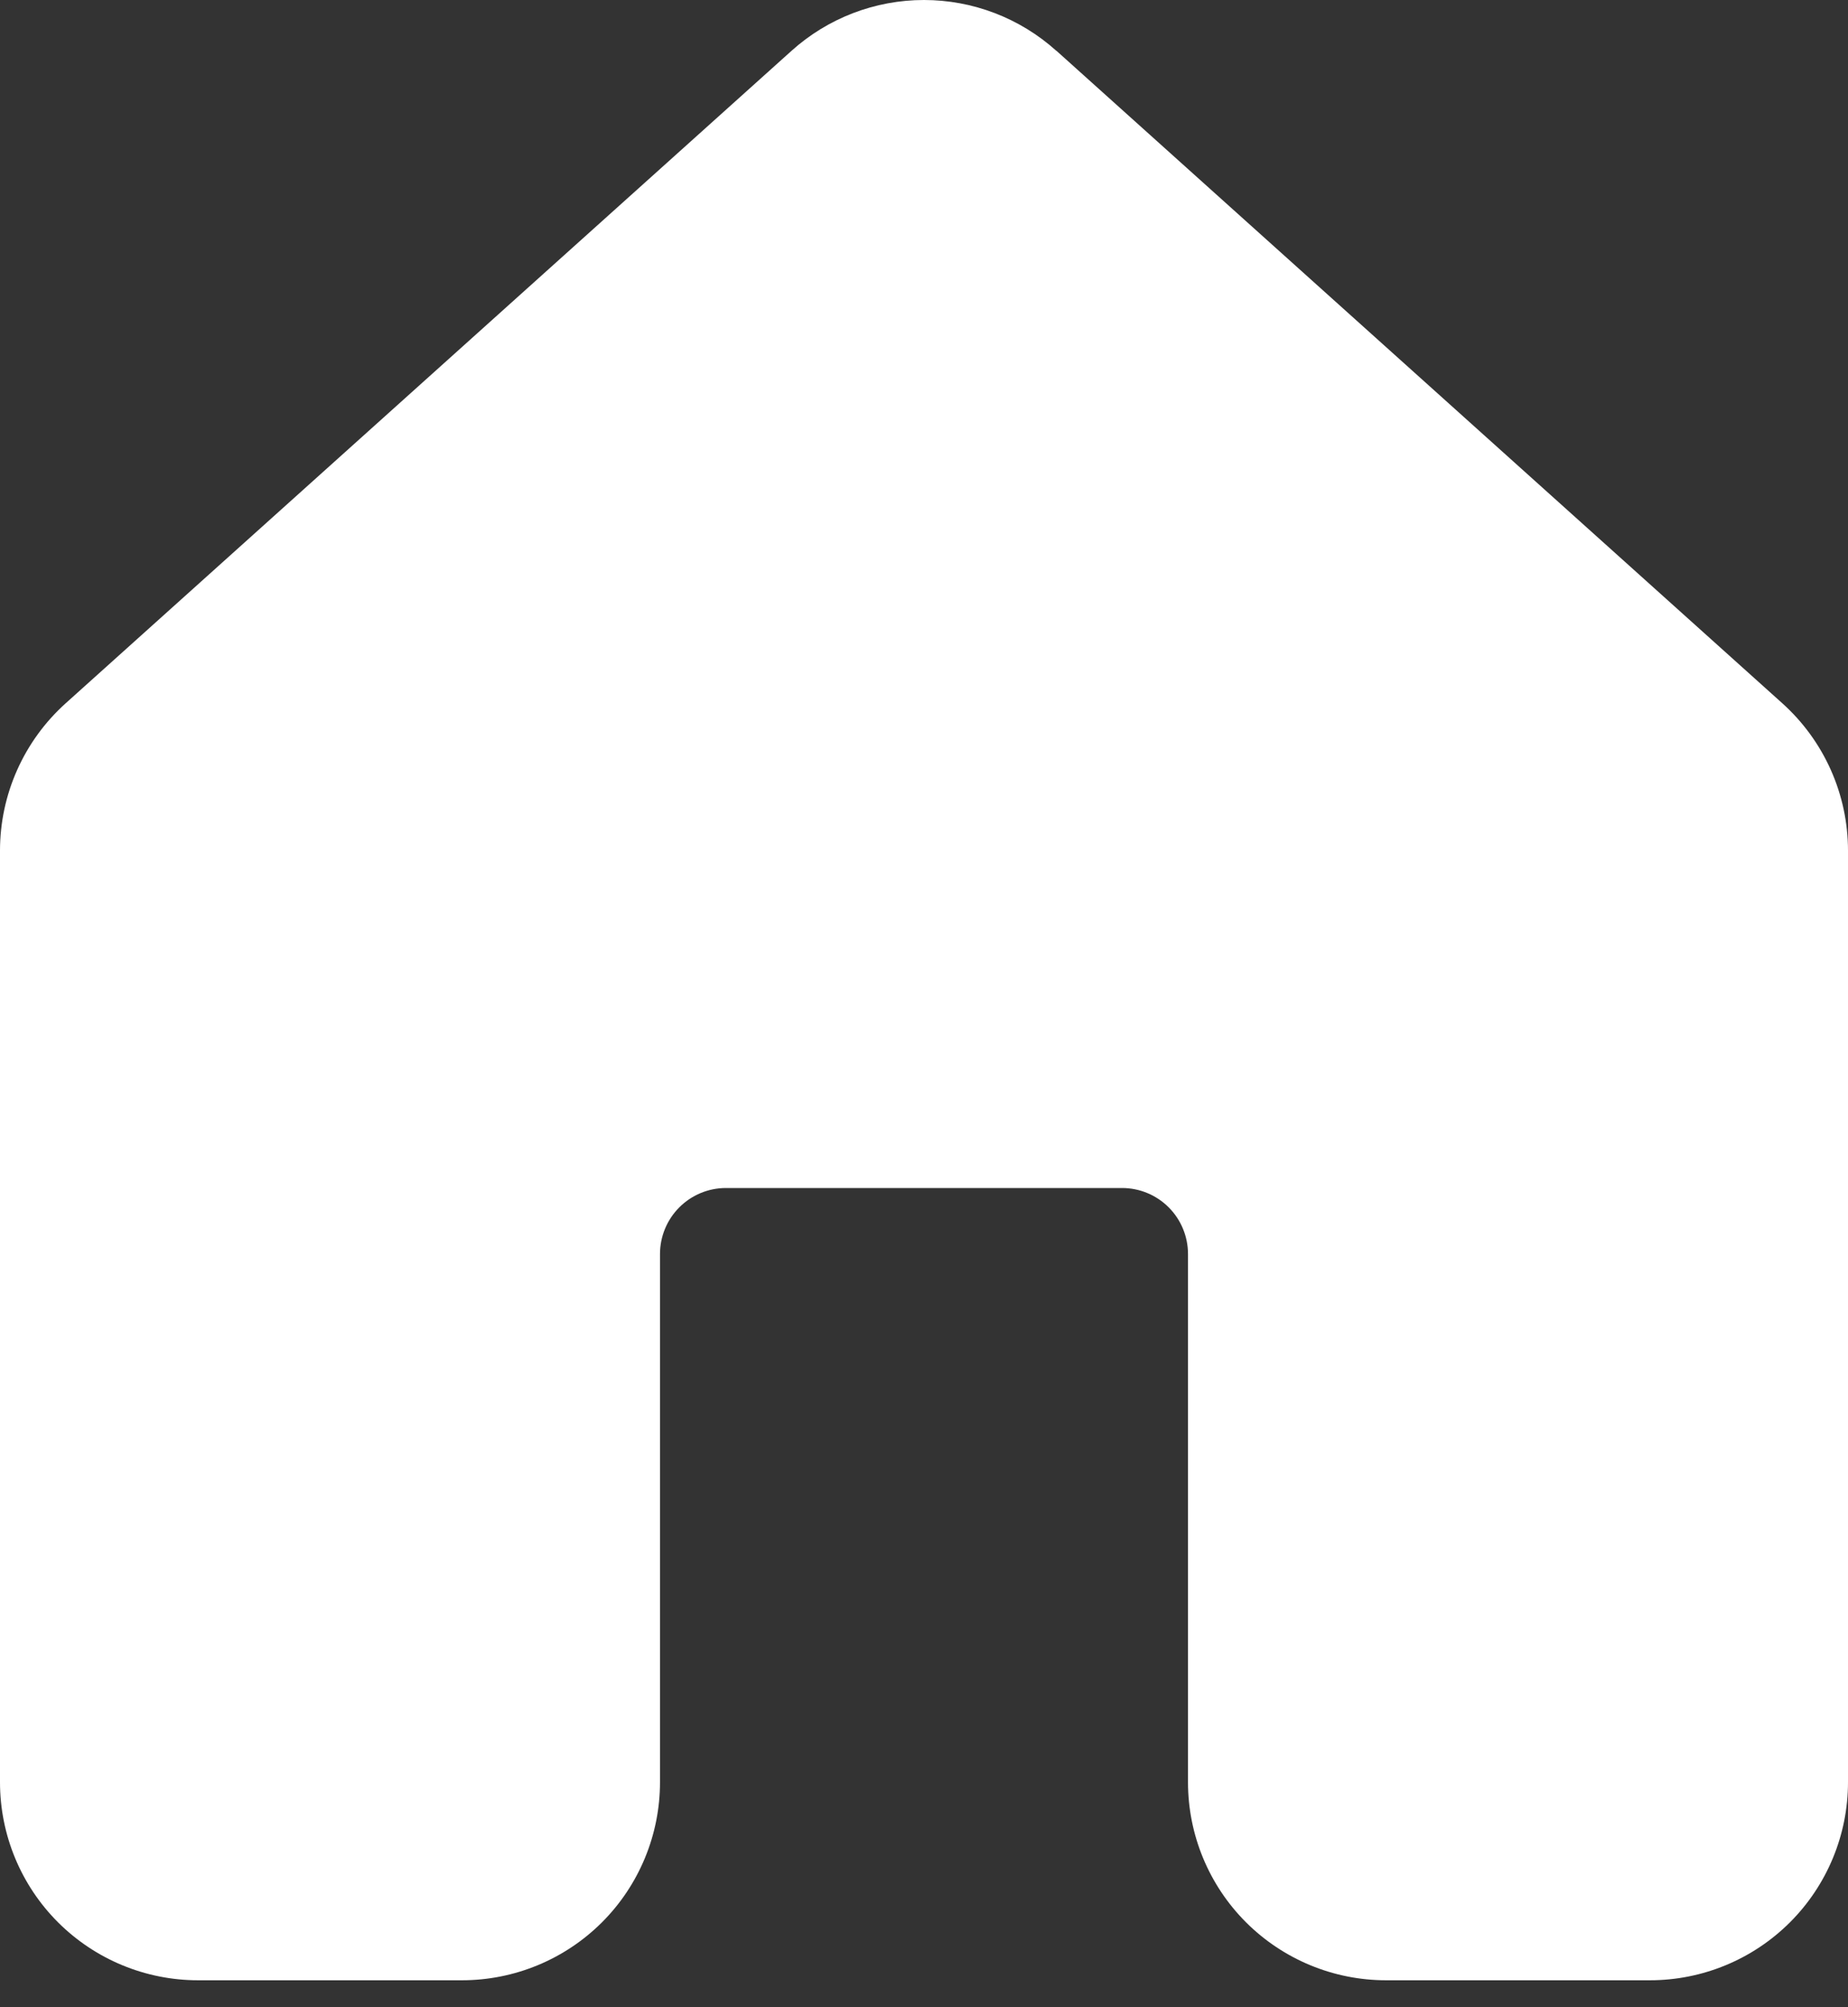 <svg width="35" height="38" viewBox="0 0 35 38" fill="none" xmlns="http://www.w3.org/2000/svg">
<rect x="0" y="0" width="35" height="38" fill="#333333" stroke="none"/>
<path d="M20.005 0.961C19.317 0.342 18.424 0 17.499 0C16.573 0 15.681 0.342 14.992 0.961L1.242 13.316C0.852 13.667 0.539 14.097 0.325 14.577C0.111 15.057 0 15.577 0 16.103V33.74C0 34.735 0.395 35.689 1.098 36.392C1.802 37.095 2.755 37.49 3.75 37.49H8.75C9.745 37.49 10.698 37.095 11.402 36.392C12.105 35.689 12.5 34.735 12.5 33.74V23.741C12.5 23.409 12.632 23.091 12.866 22.857C13.101 22.622 13.418 22.491 13.75 22.491H21.25C21.581 22.491 21.899 22.622 22.134 22.857C22.368 23.091 22.5 23.409 22.5 23.741V33.74C22.5 34.735 22.895 35.689 23.598 36.392C24.302 37.095 25.255 37.49 26.25 37.49H31.25C32.245 37.49 33.198 37.095 33.902 36.392C34.605 35.689 35 34.735 35 33.74V16.103C35 15.577 34.889 15.057 34.675 14.577C34.461 14.097 34.148 13.667 33.758 13.316L20.008 0.961H20.005Z" fill="white"/>
</svg>
